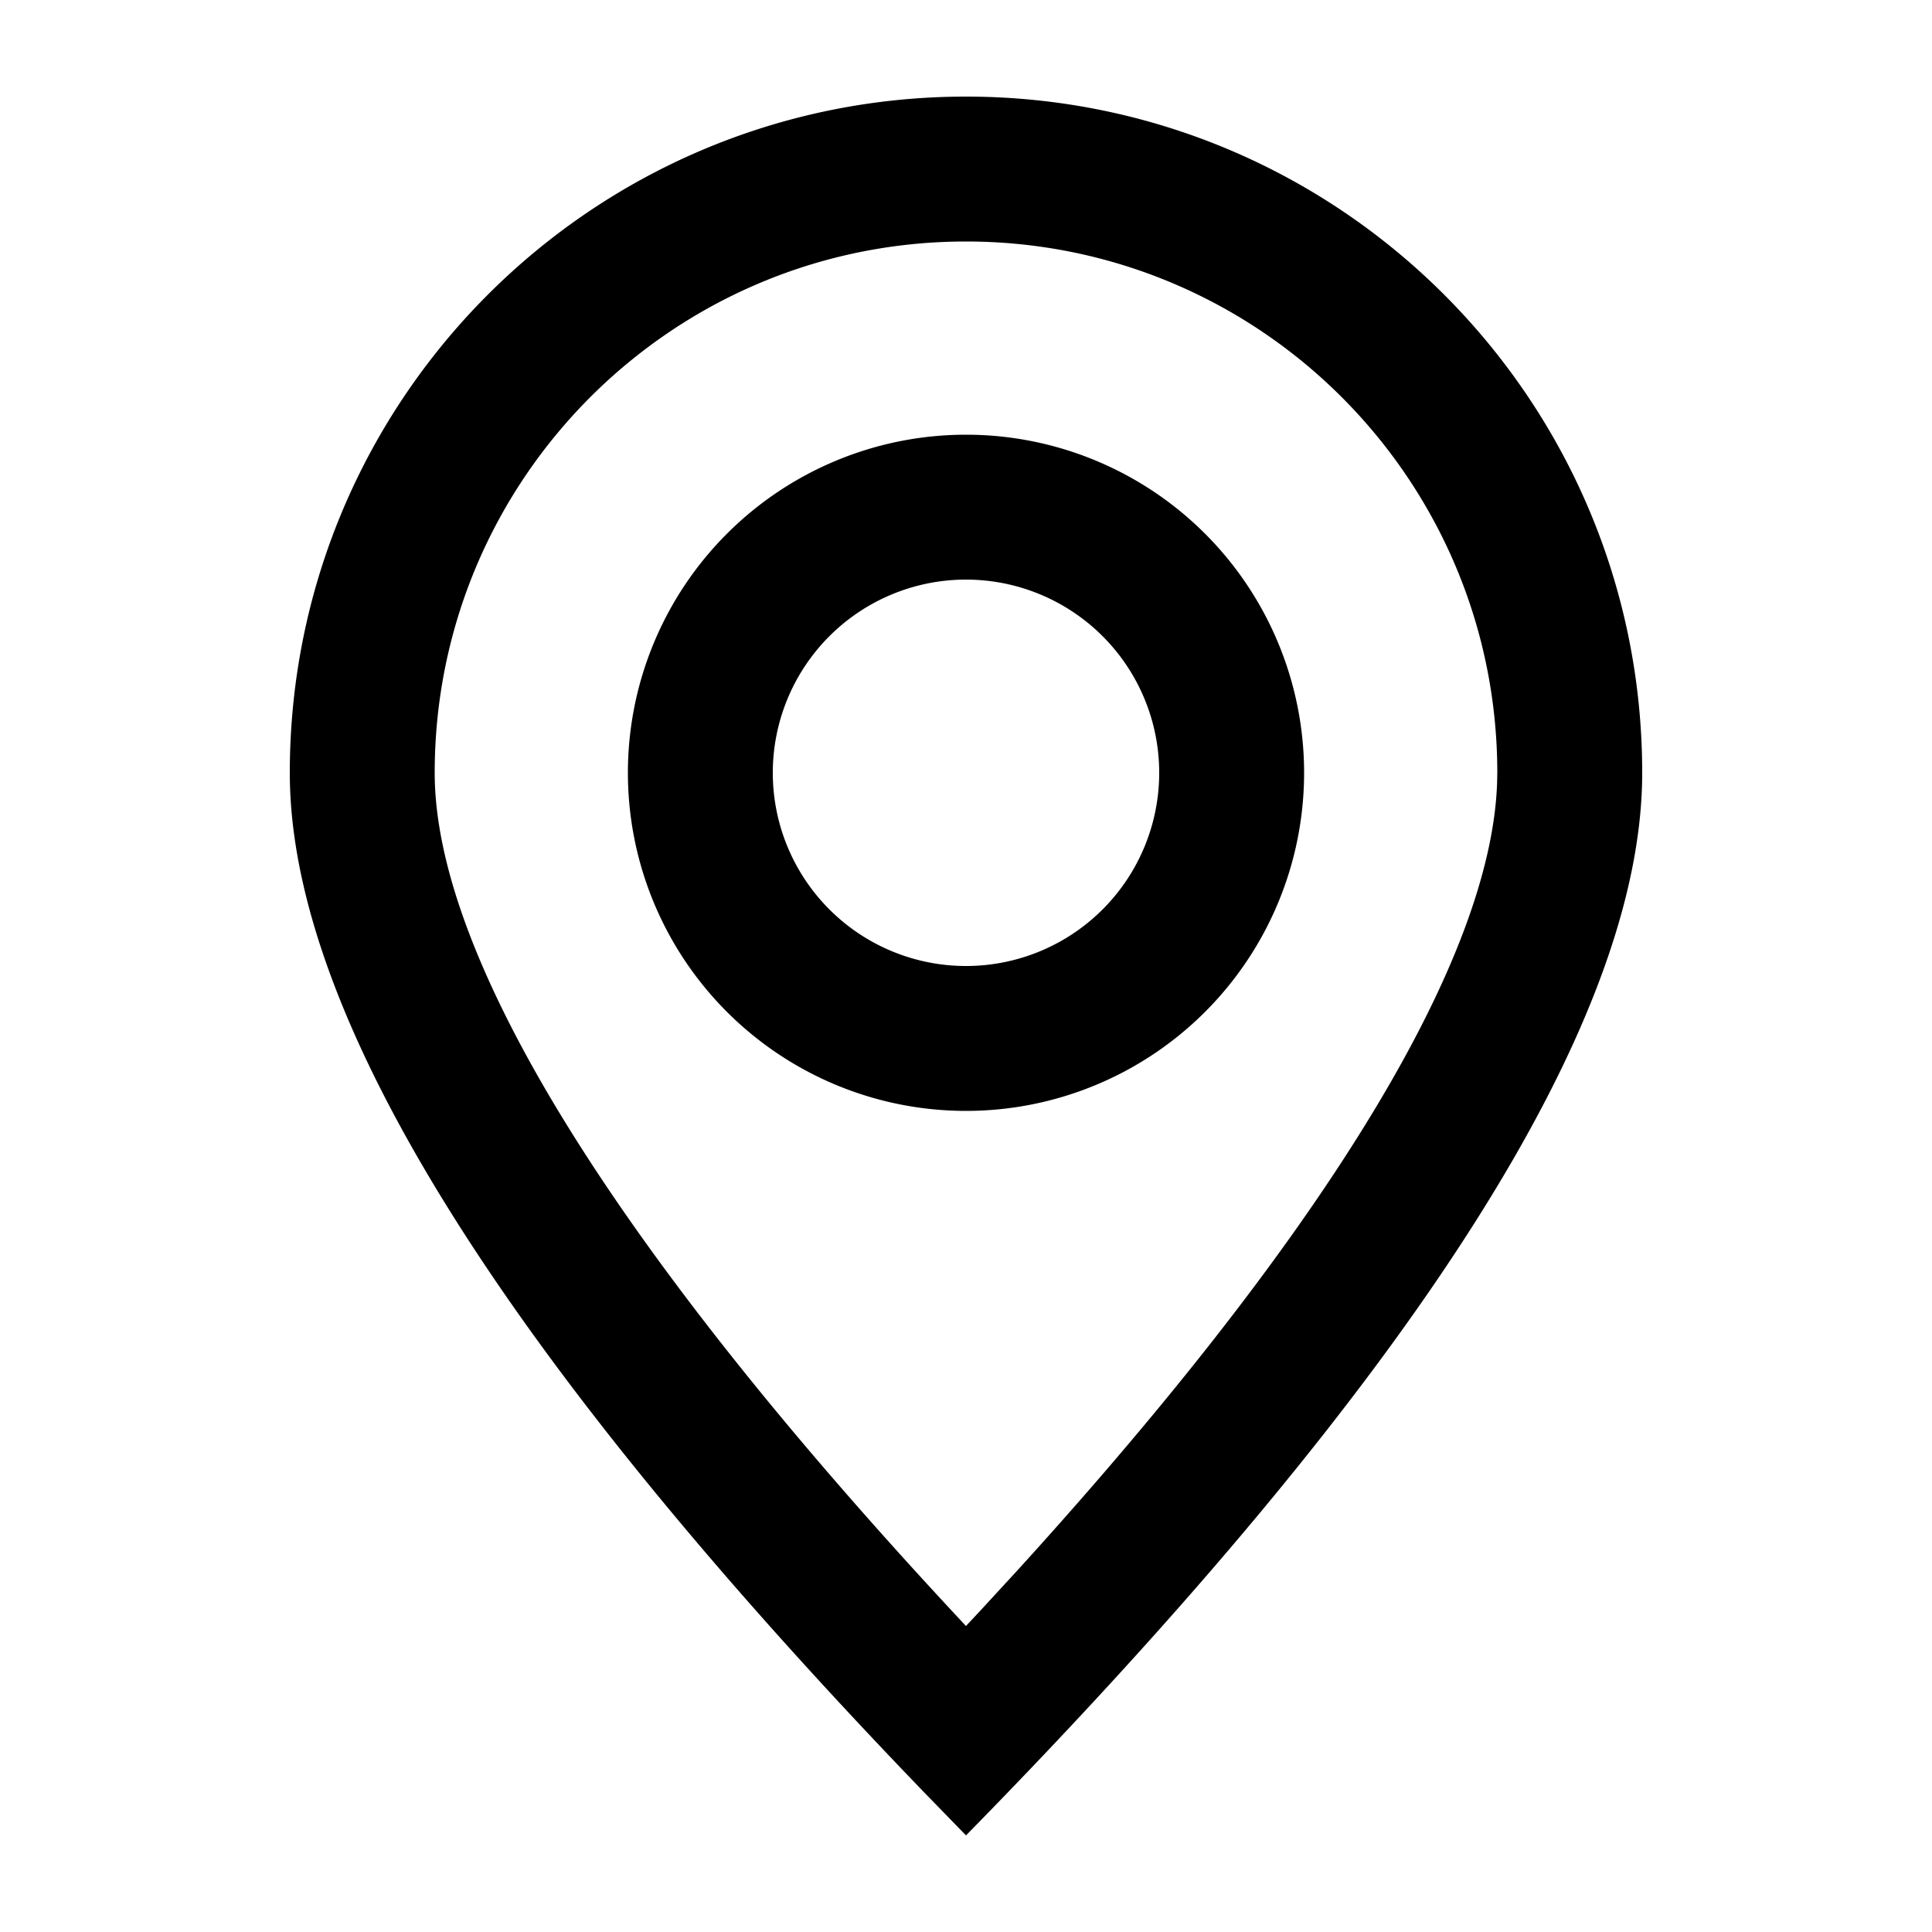 <?xml version="1.0" standalone="no"?><!DOCTYPE svg PUBLIC "-//W3C//DTD SVG 1.1//EN" "http://www.w3.org/Graphics/SVG/1.1/DTD/svg11.dtd"><svg class="icon" width="16px" height="16.00px" viewBox="0 0 1024 1024" version="1.1" xmlns="http://www.w3.org/2000/svg"><path d="M512 51.2c197.939 0 358.4 160.461 358.4 358.4 0 131.968-119.475 319.693-358.4 563.2l-22.4-23.04C265.6 717.466 153.6 537.395 153.6 409.6 153.6 211.661 314.061 51.2 512 51.2z m0 76.8C356.48 128 230.4 254.08 230.4 409.6c0 95.155 90.419 246.426 274.15 444.237l7.424 7.987 7.475-7.987 19.328-20.992c167.603-184.064 251.674-326.144 254.72-418.099L793.6 409.6c0-155.52-126.08-281.6-281.6-281.6z m0 102.4a179.2 179.2 0 1 1 0 358.4 179.2 179.2 0 0 1 0-358.4z m0 76.8a102.4 102.4 0 1 0 0 204.8 102.4 102.4 0 0 0 0-204.8z" /></svg>